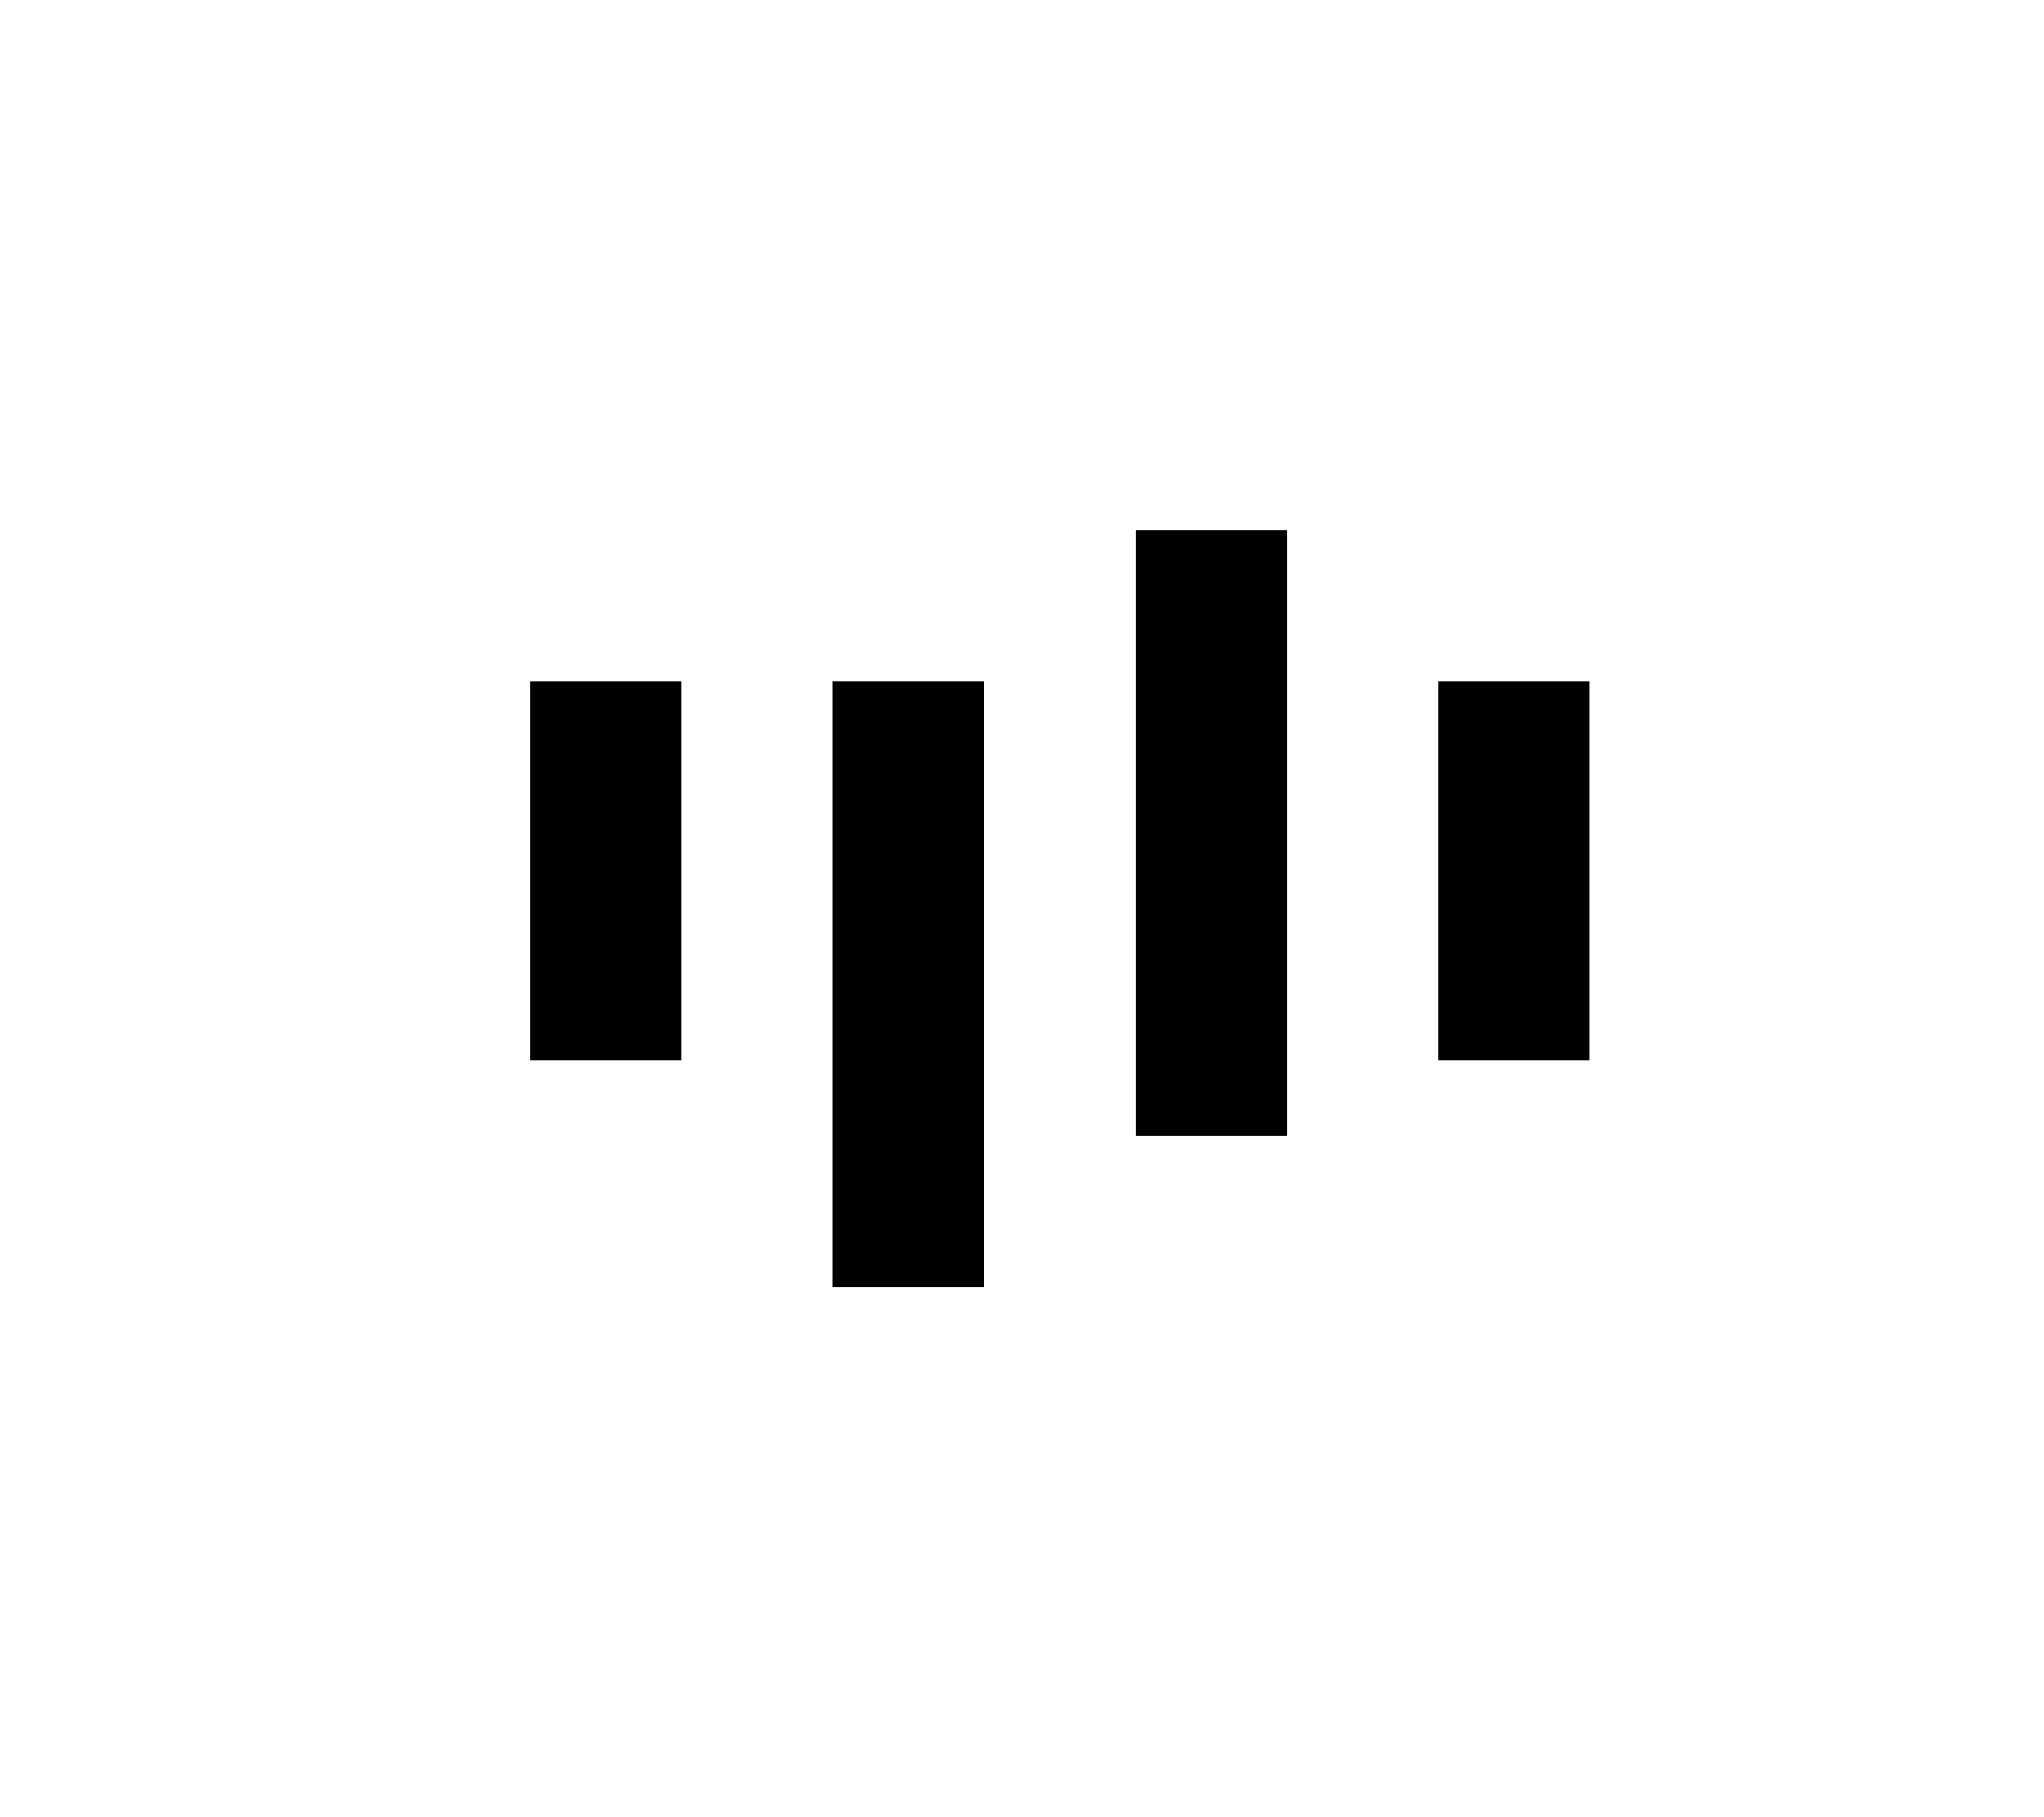 <svg width="27px" height="24px" viewBox="0 0 27 24" version="1.1" xmlns="http://www.w3.org/2000/svg" xmlns:xlink="http://www.w3.org/1999/xlink">
    <g id="bot-icon">
        <path d="M21,3.5 C22.519,3.5 23.894,4.116 24.889,5.111 C25.884,6.106 26.5,7.481 26.5,9 L26.5,9 L26.5,14 C26.5,15.519 25.884,16.894 24.889,17.889 C23.894,18.884 22.519,19.5 21,19.5 L21,19.5 L16.773,19.5 L13.5,23.241 L10.227,19.5 L6,19.5 C4.481,19.5 3.106,18.884 2.111,17.889 C1.116,16.894 0.5,15.519 0.5,14 L0.5,14 L0.5,9 C0.5,7.481 1.116,6.106 2.111,5.111 C3.106,4.116 4.481,3.5 6,3.5 L6,3.5 Z" id="Combined-Shape" fill="none"></path>
        <rect id="Rectangle" x="7" y="9" width="2" height="5" stroke-width="0"></rect>
        <rect id="Rectangle-Copy-4" x="19" y="9" width="2" stroke-width="0" height="5"></rect>
        <rect id="Rectangle-Copy-2" x="11" y="9" width="2" stroke-width="0" height="8"></rect>
        <rect id="Rectangle-Copy-3" x="15" y="7" width="2" stroke-width="0" height="8"></rect>
    </g>
</svg>